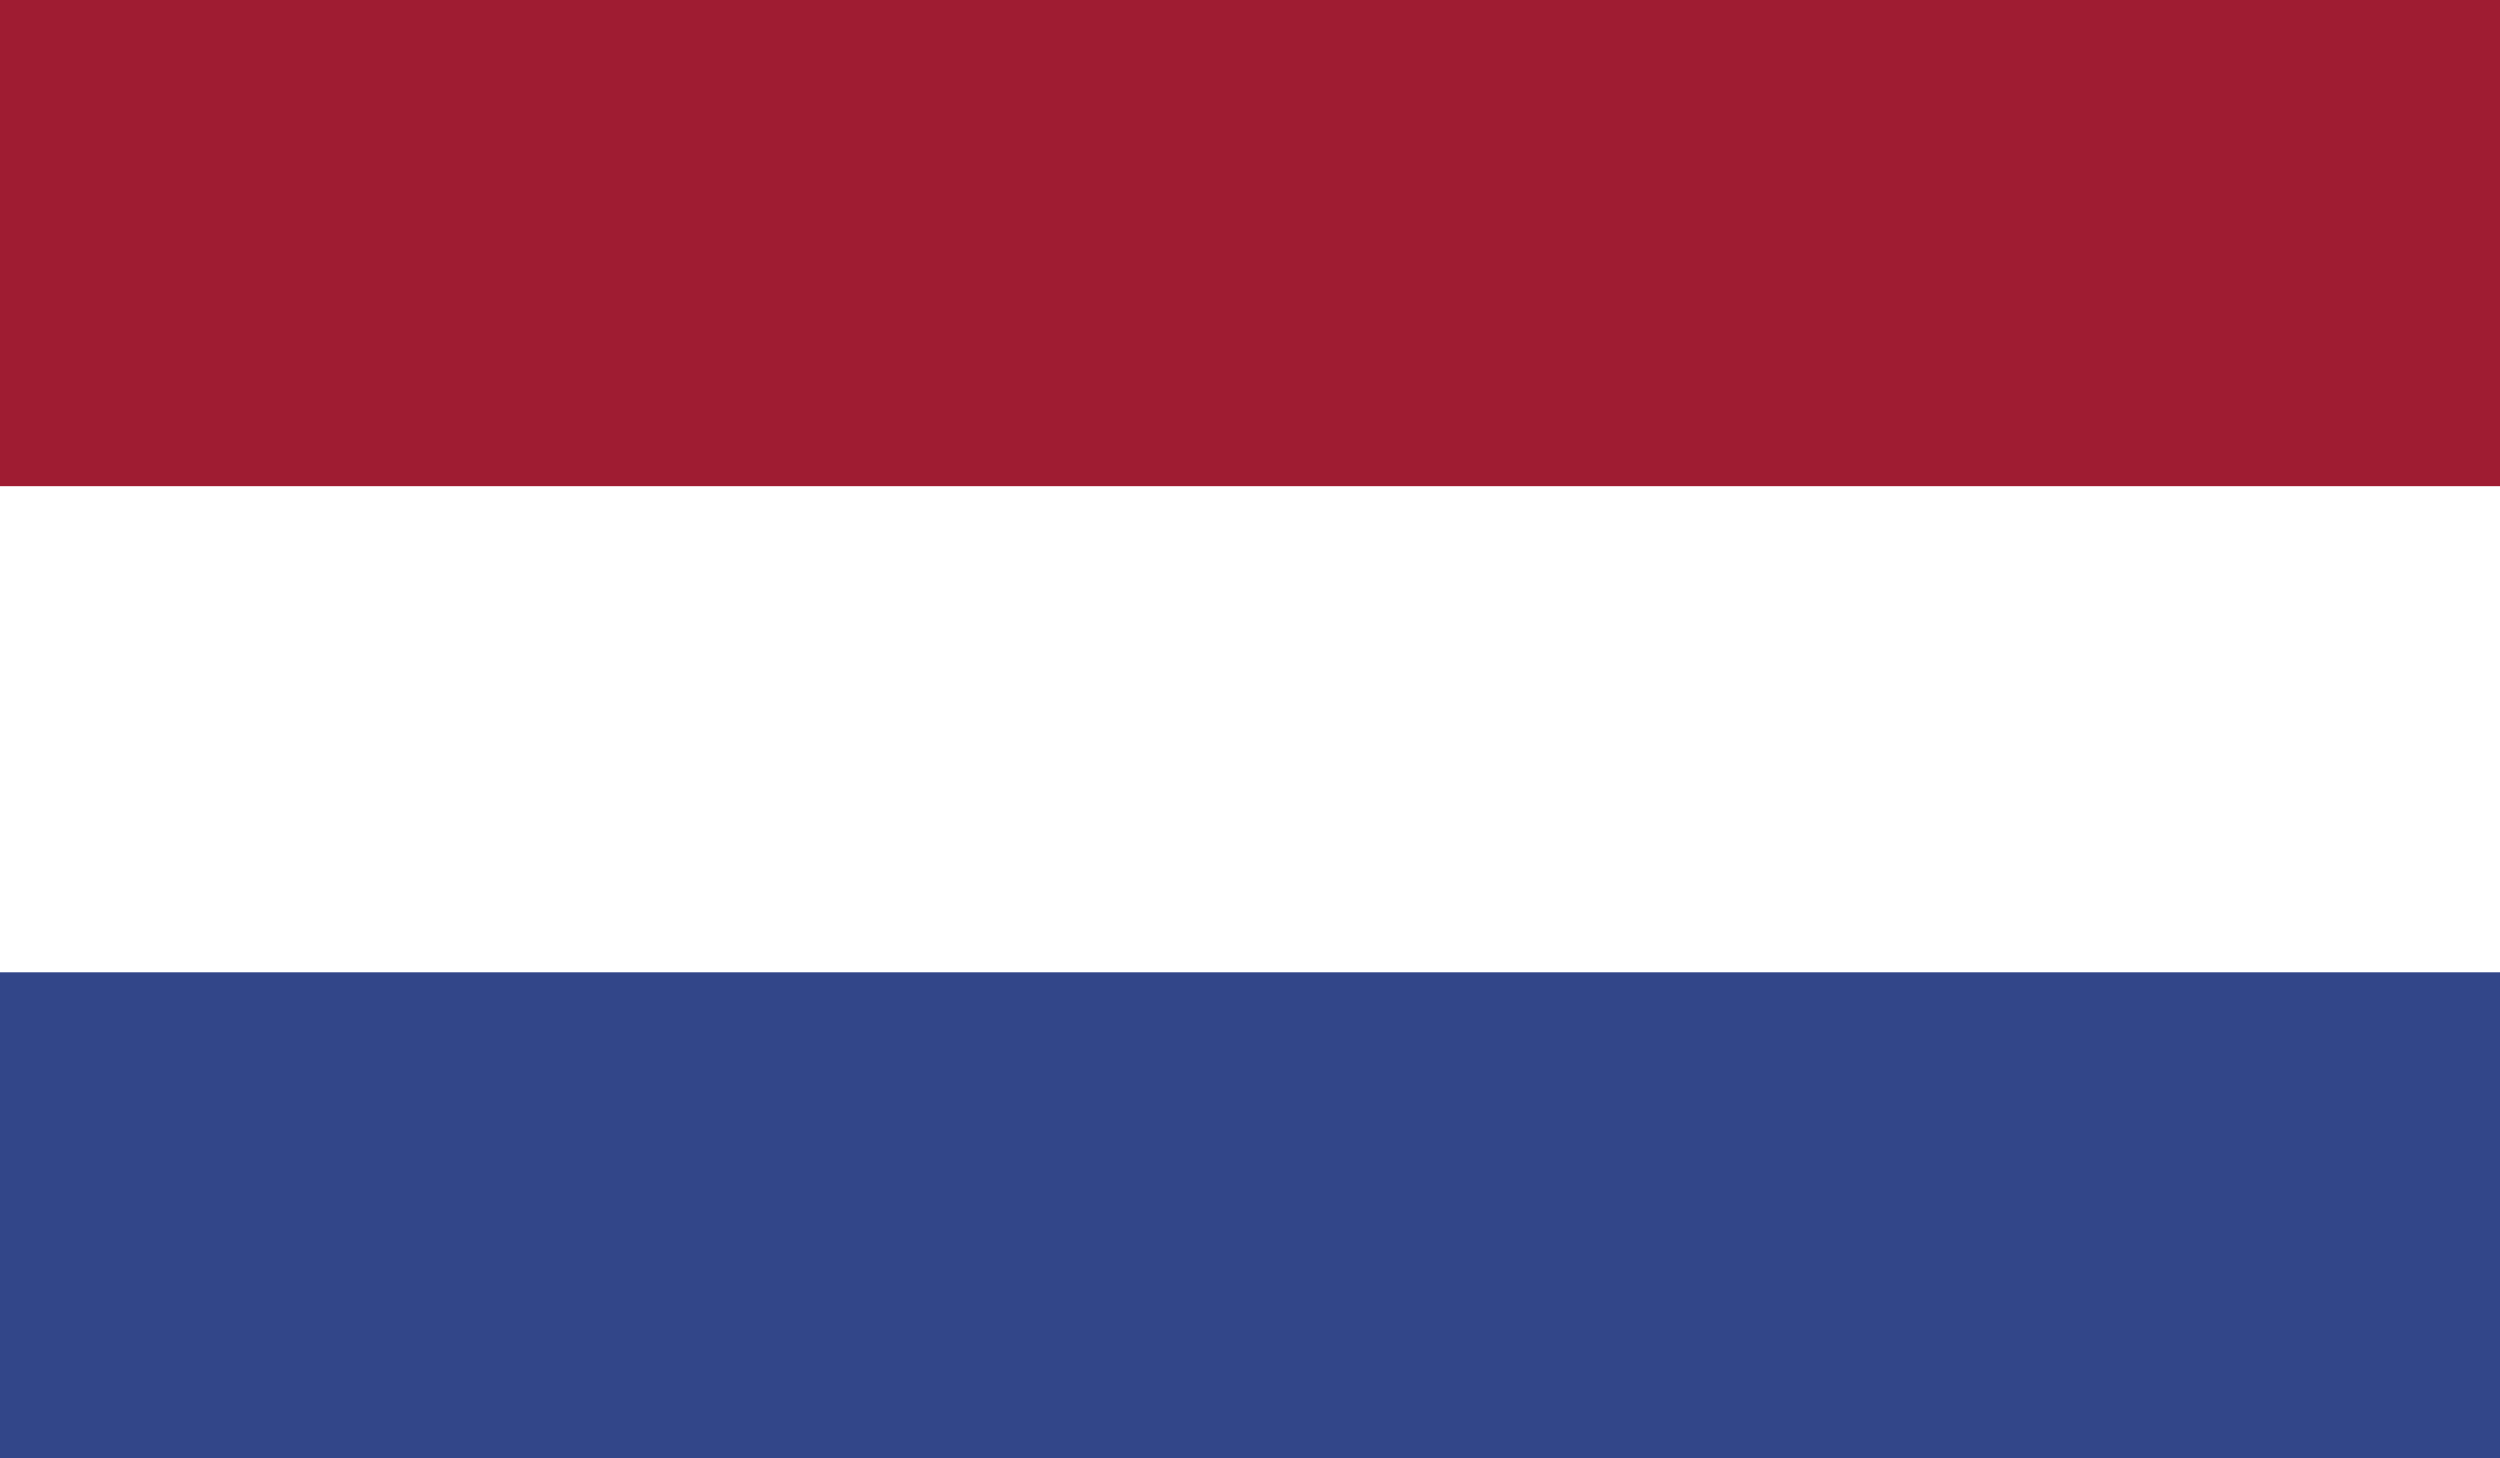 <?xml version="1.0" encoding="utf-8"?>
<!-- Generator: Adobe Illustrator 16.0.0, SVG Export Plug-In . SVG Version: 6.00 Build 0)  -->
<!DOCTYPE svg PUBLIC "-//W3C//DTD SVG 1.1//EN" "http://www.w3.org/Graphics/SVG/1.1/DTD/svg11.dtd">
<svg version="1.1" id="name" xmlns="http://www.w3.org/2000/svg" xmlns:xlink="http://www.w3.org/1999/xlink" x="0px" y="0px"
	 width="85.709px" height="50px" viewBox="358 276 85.709 50" enable-background="new 358 276 85.709 50" xml:space="preserve">
<rect x="358" y="276" width="85.709" height="50" fill="#808080" stroke="none"/>
<g id="nl">
	<g>
		<defs>
			<rect id="SVGID_1_" x="358" y="276" width="85.709" height="50"/>
		</defs>
		<clipPath id="SVGID_2_">
			<use xlink:href="#SVGID_1_"  overflow="visible"/>
		</clipPath>
		<rect x="358" y="276" clip-path="url(#SVGID_2_)" fill="#324689" width="85.709" height="50"/>
		<rect x="358" y="276" clip-path="url(#SVGID_2_)" fill="#FFFFFF" width="85.709" height="33.334"/>
		<rect x="358" y="276" clip-path="url(#SVGID_2_)" fill="#9F1C32" width="85.709" height="16.668"/>
	</g>
</g>
</svg>
